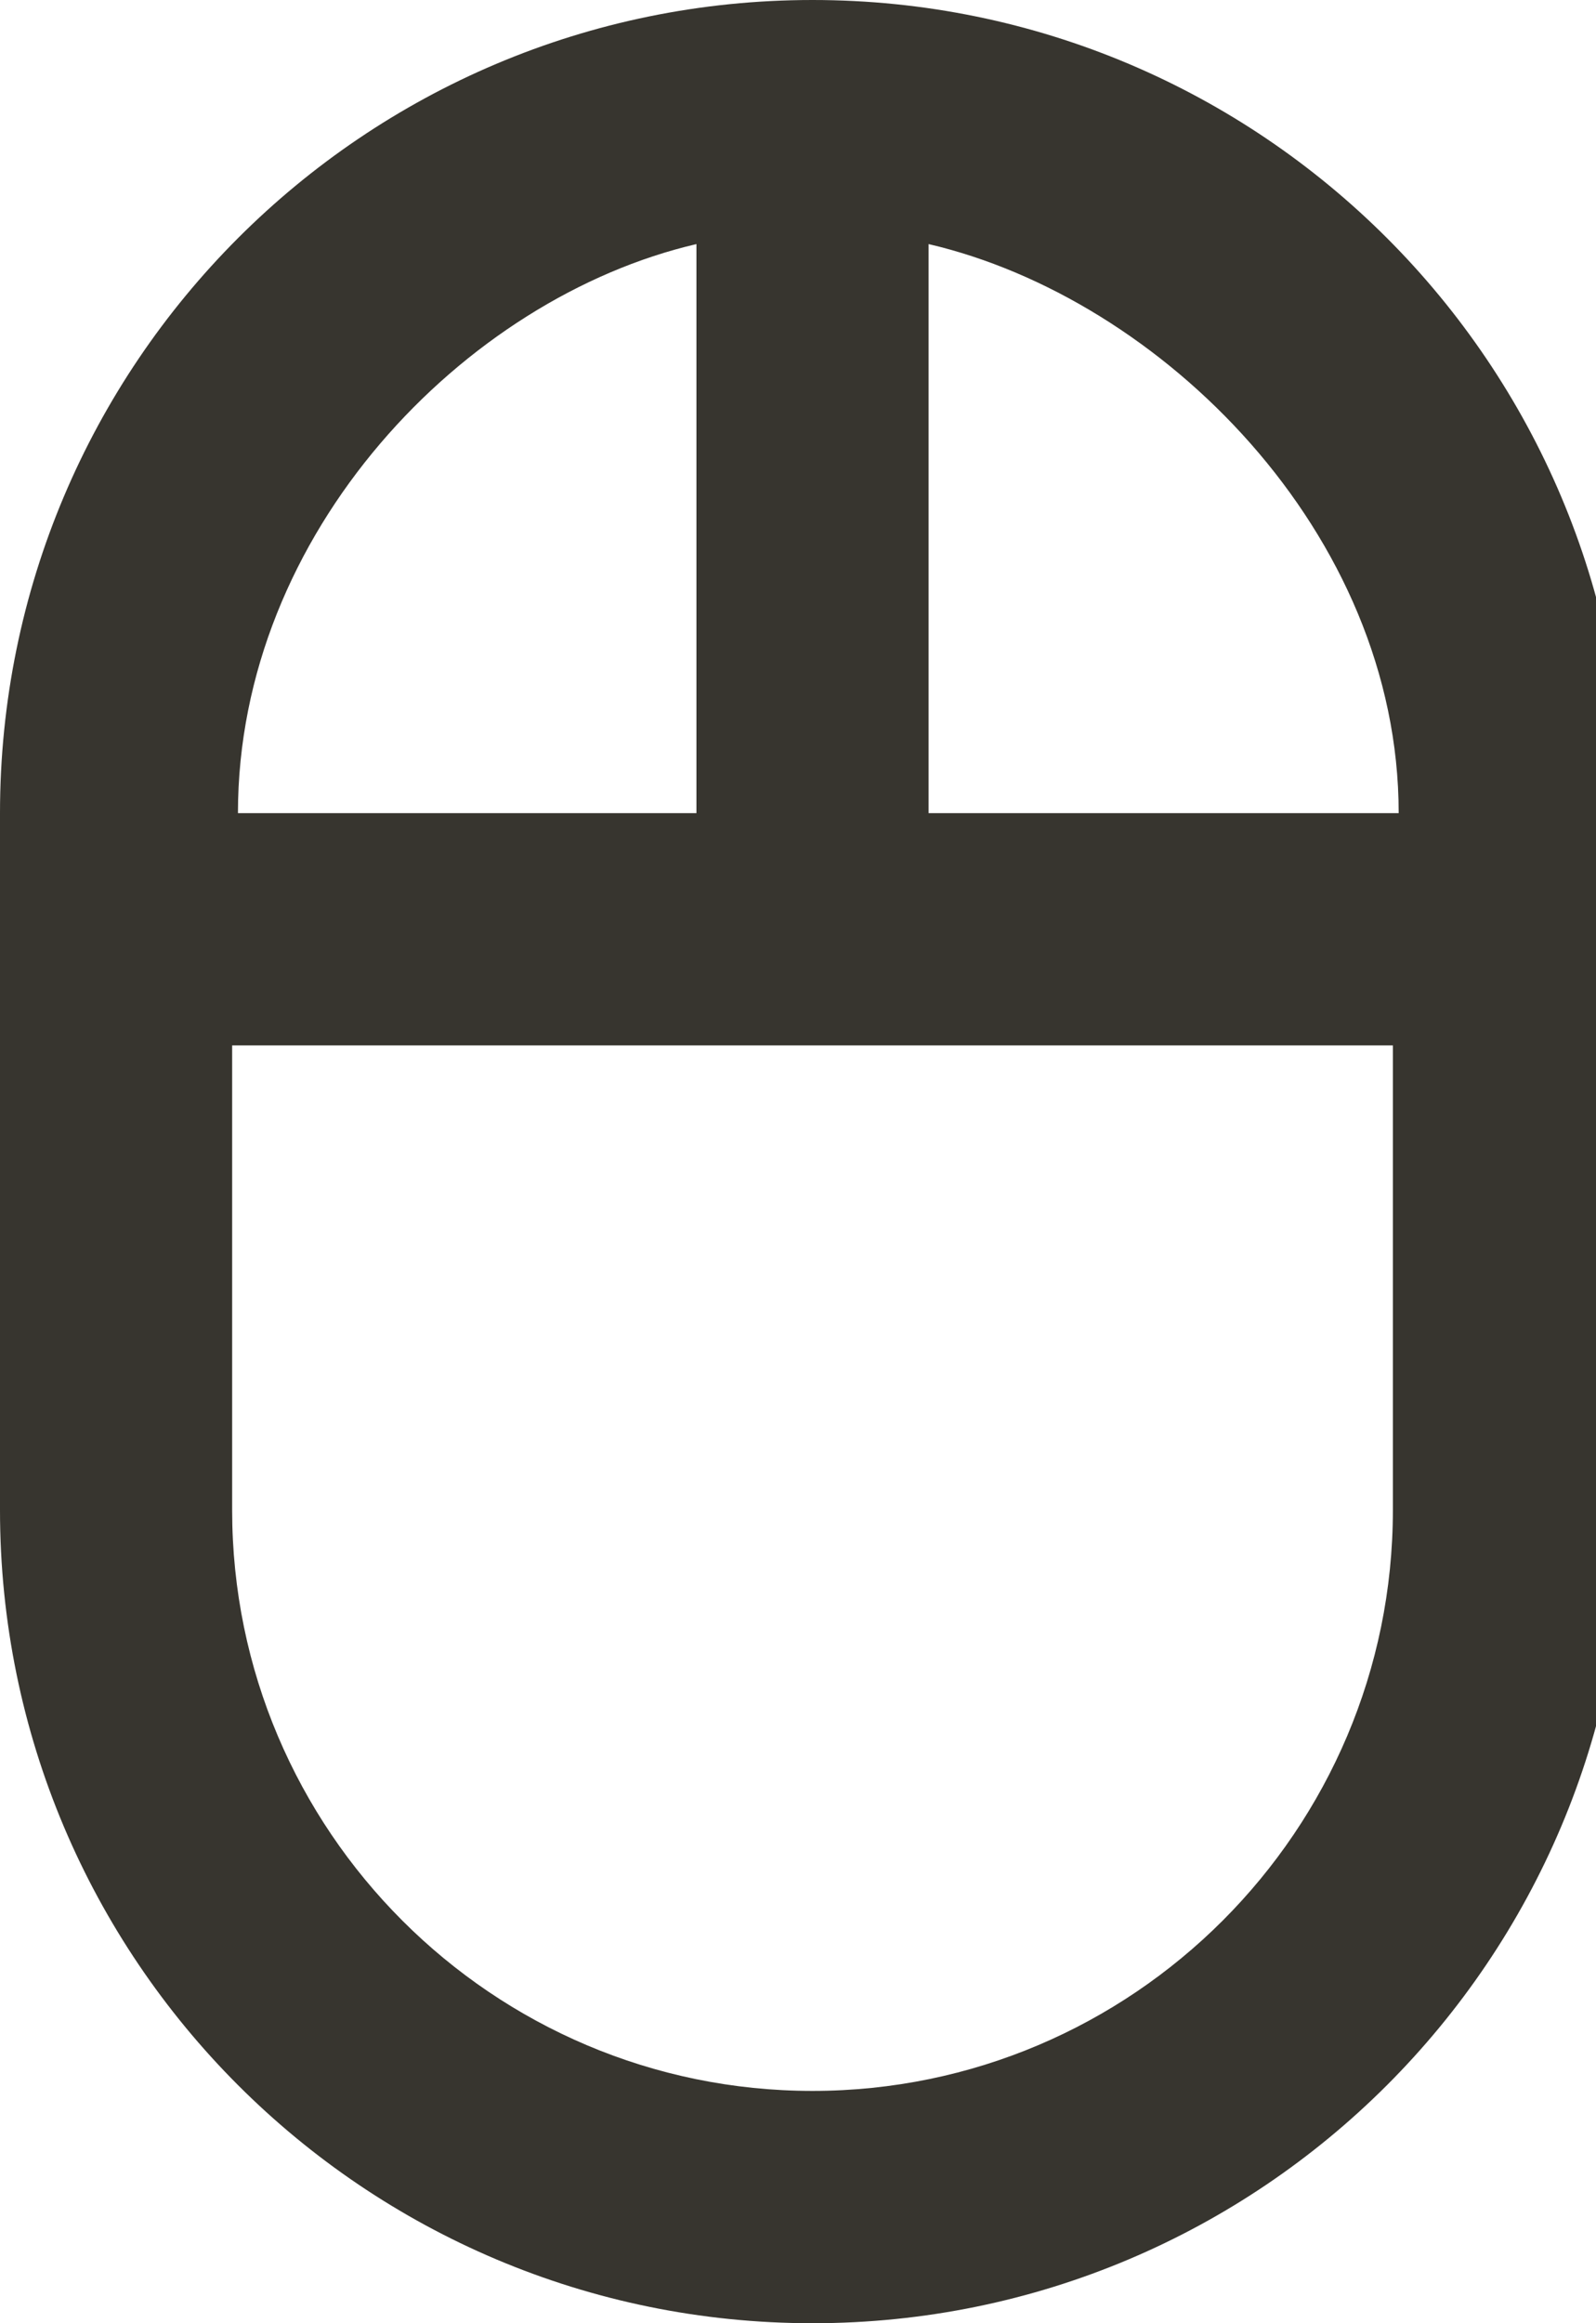 <!-- Generated by IcoMoon.io -->
<svg version="1.1" xmlns="http://www.w3.org/2000/svg" width="22" height="32" viewBox="0 0 22 32">
<title>as-mouse-</title>
<path fill="#37352f" d="M11.2 28.8c-4.411 0-8-3.589-8-8v-6.4h16v6.4c0 4.411-3.589 8-8 8zM9.6 3.362v7.838h-6.32c0-3.864 3.12-7.094 6.32-7.838zM19.28 11.2h-6.48v-7.838c3.2 0.744 6.48 3.974 6.48 7.838zM11.2 0c-6.186 0-11.2 5.014-11.2 11.2v9.6c0 6.186 5.014 11.2 11.2 11.2s11.2-5.014 11.2-11.2v-9.6c0-6.186-5.014-11.2-11.2-11.2z"></path>
</svg>
